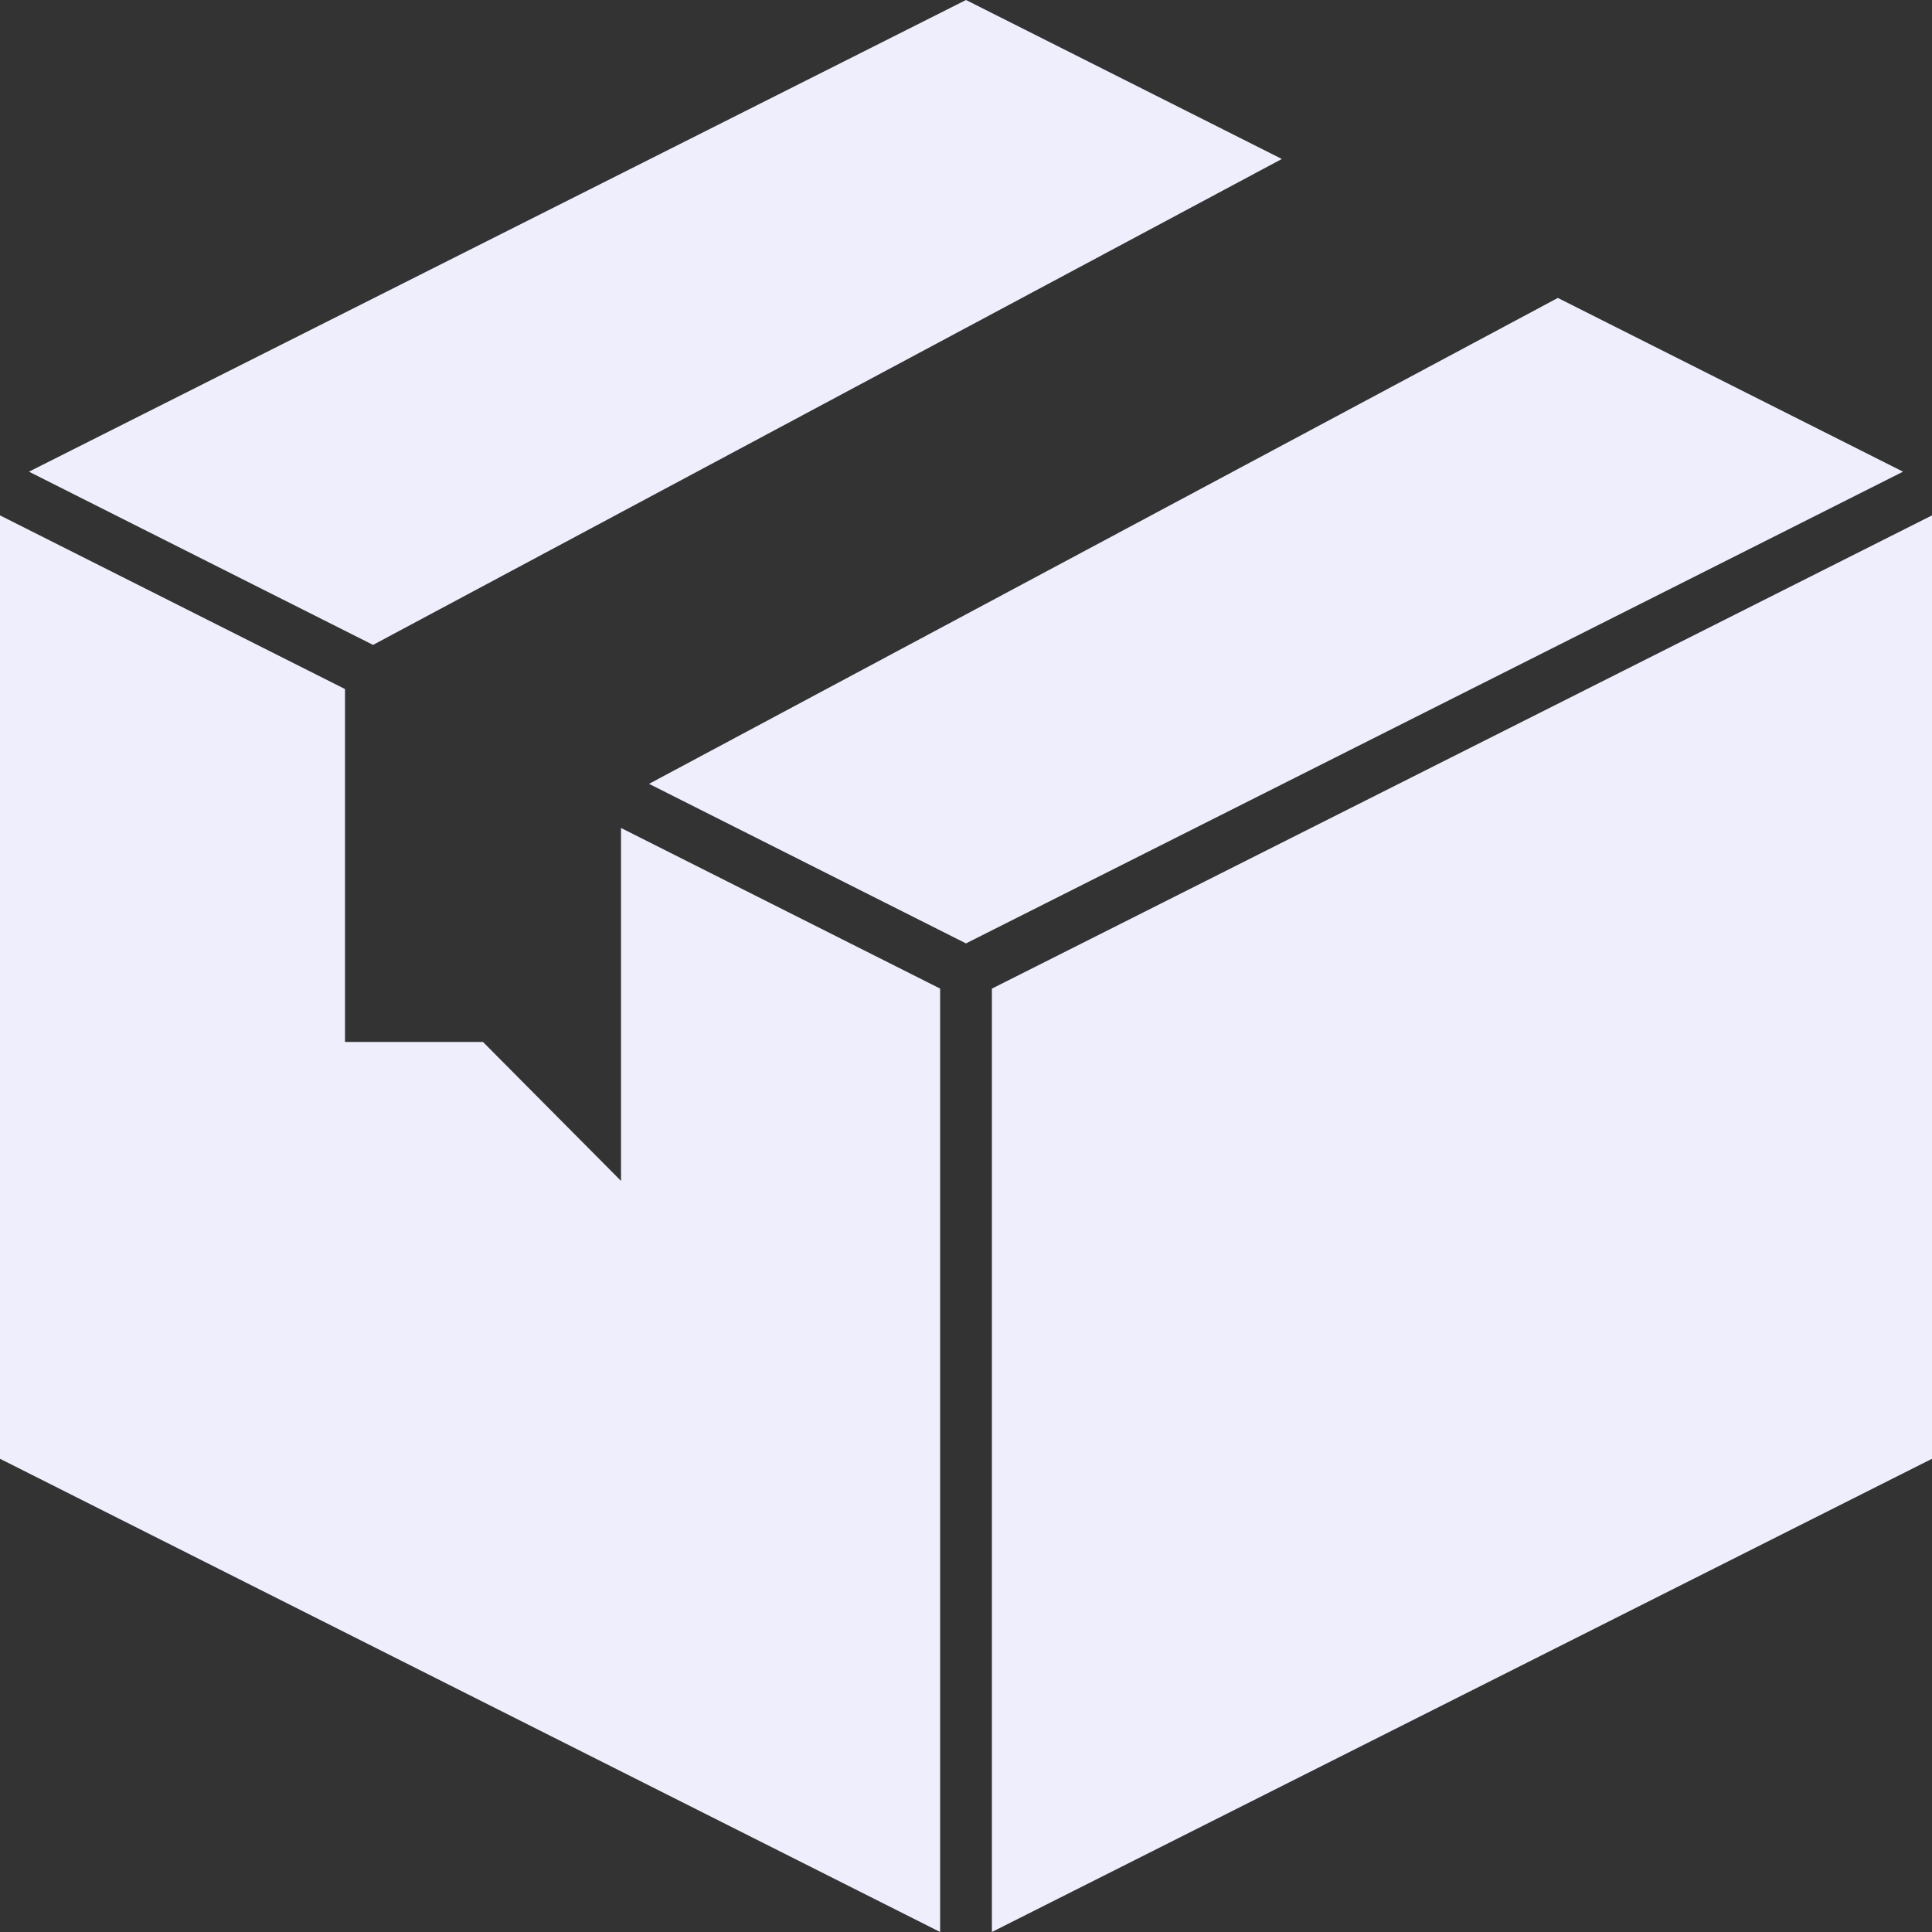 <svg width="85" height="85" fill="none" xmlns="http://www.w3.org/2000/svg"><rect width="100%" height="100%" fill="#333333" stroke="none"/><path d="M16.413 28.373L56.396 6.994 42.5 0 1.274 20.752l15.139 7.621zM68.54 13.107L28.555 34.486l13.944 7.02 41.227-20.754-15.188-7.645zM41.362 43.494l-14.04-7.067v15.528l-6.072-6.113h-6.071V30.315L0 22.675V64.18L41.362 85V43.494zm2.277 0V85L85 64.18V22.675l-41.36 20.82z" fill="#EEEEFD"/></svg>